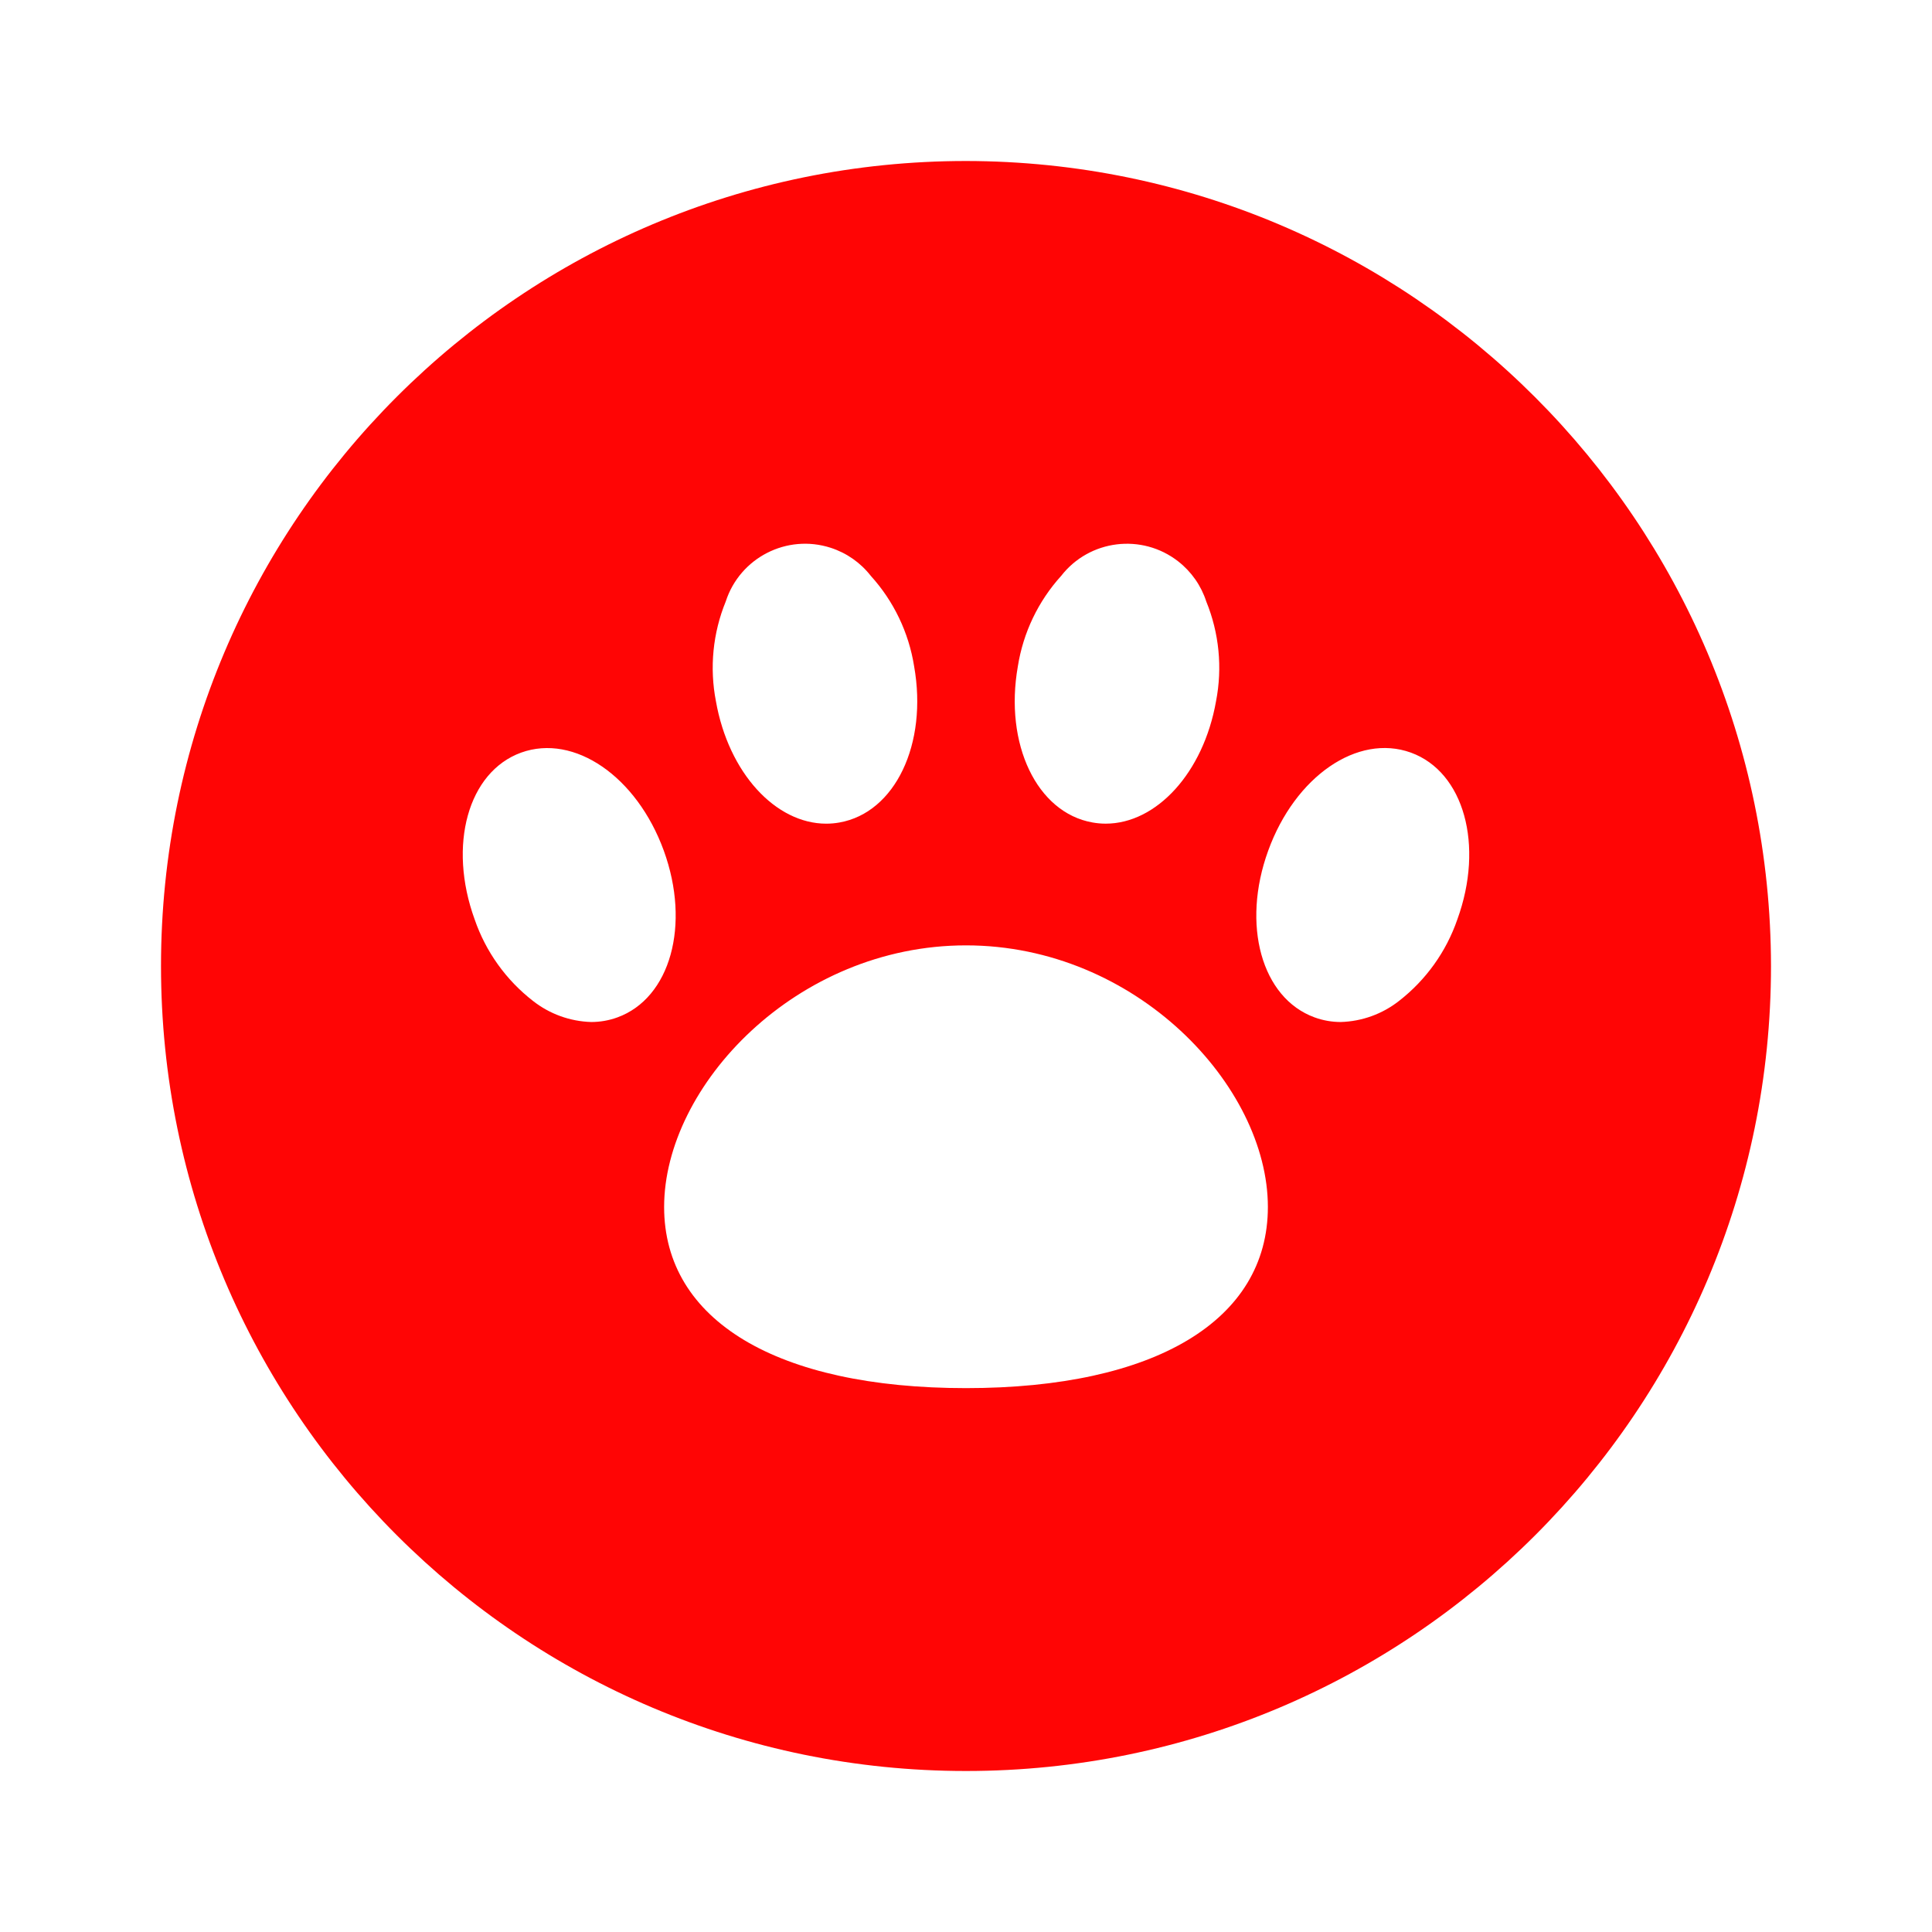 <svg xmlns="http://www.w3.org/2000/svg" version="1.1" xmlns:xlink="http://www.w3.org/1999/xlink" xmlns:svgjs="http://svgjs.com/svgjs" width="512" height="512" x="0" y="0" viewBox="0 0 96 96" style="enable-background:new 0 0 512 512" xml:space="preserve" class="hovered-paths"><g><path xmlns="http://www.w3.org/2000/svg" d="m48 8c-22.091 0-40 17.909-40 40s17.909 40 40 40 40-17.909 40-40c-.025-22.081-17.919-39.975-40-40zm2.577 25.107c.266-1.675 1.013-3.236 2.152-4.492 1.406-1.805 4.009-2.127 5.814-.721.654.51 1.14 1.204 1.395 1.992.641 1.57.81 3.293.486 4.957-.627 3.558-2.963 6.084-5.483 6.084-.22 0-.44-.02-.656-.059-2.763-.487-4.392-3.897-3.708-7.761zm-14.515-3.22c.704-2.177 3.04-3.371 5.216-2.667.789.255 1.483.741 1.992 1.395 1.139 1.256 1.887 2.817 2.152 4.492.684 3.863-.945 7.273-3.709 7.762-.217.039-.436.059-.656.059-2.52 0-4.856-2.525-5.483-6.084-.323-1.665-.154-3.388.488-4.957zm-5.384 20.667c-.416.152-.856.229-1.299.229-1.052-.03-2.067-.397-2.895-1.047-1.339-1.039-2.346-2.446-2.898-4.049-1.342-3.69-.33-7.33 2.305-8.289 2.643-.955 5.75 1.184 7.092 4.869 1.341 3.688.33 7.329-2.305 8.287zm17.322 18.421c-9.393 0-15-3.365-15-9 0-6.012 6.553-13 15-13s15 6.988 15 13c0 5.634-5.607 9-15 9zm24.414-23.288c-.552 1.602-1.56 3.009-2.898 4.049-.828.65-1.842 1.017-2.895 1.047-.443 0-.883-.077-1.299-.229-2.635-.959-3.647-4.6-2.305-8.287 1.338-3.688 4.439-5.83 7.092-4.869 2.635.959 3.647 4.6 2.305 8.289z" fill="#ff0505" data-original="#000000" class="hovered-path"></path></g></svg>